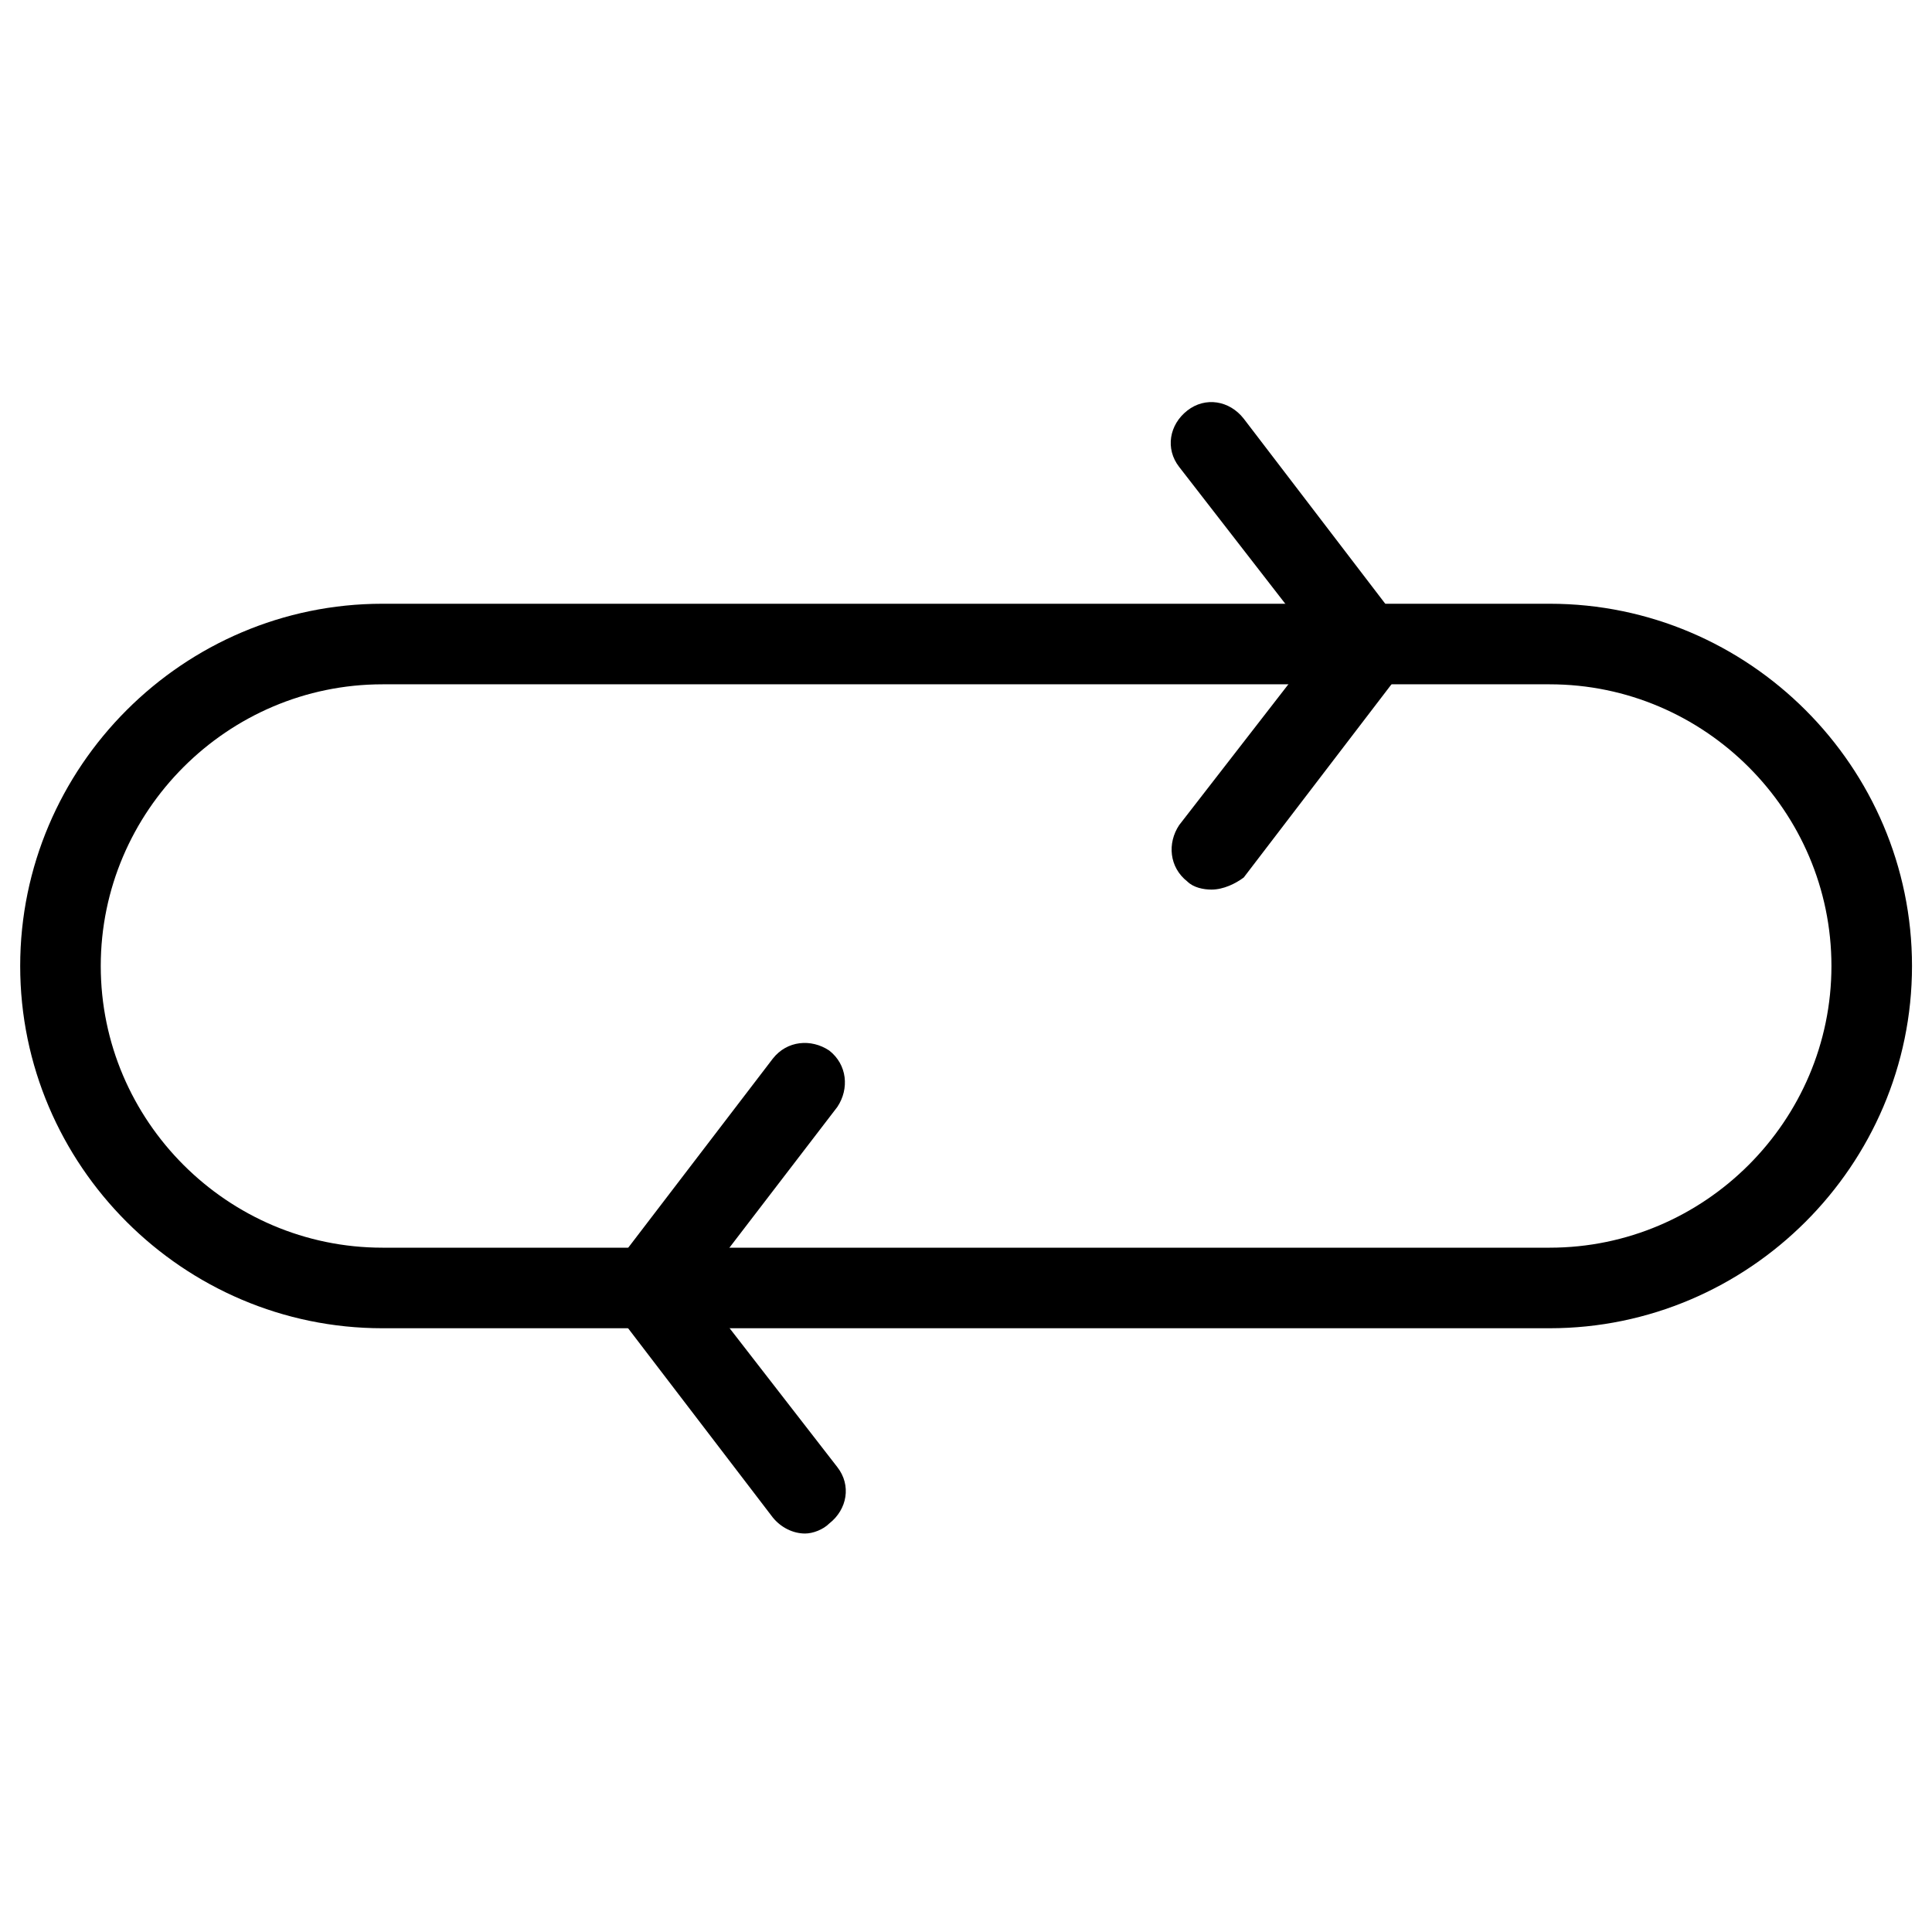 <?xml version="1.0" encoding="utf-8"?>
<!-- Generator: Adobe Illustrator 18.0.0, SVG Export Plug-In . SVG Version: 6.00 Build 0)  -->
<!DOCTYPE svg PUBLIC "-//W3C//DTD SVG 1.1//EN" "http://www.w3.org/Graphics/SVG/1.1/DTD/svg11.dtd">
<svg version="1.1" id="Layer_1" xmlns="http://www.w3.org/2000/svg" xmlns:xlink="http://www.w3.org/1999/xlink" x="0px" y="0px"
	 viewBox="0 0 1024 1024" enable-background="new 0 0 1024 1024" xml:space="preserve">
<path d="M821.3,704H202.7c-105.6,0-192-86.4-192-192s86.4-192,192-192h618.7c105.6,0,192,86.4,192,192S926.9,704,821.3,704z
	 M202.7,362.7c-82.1,0-149.3,67.2-149.3,149.3s67.2,149.3,149.3,149.3h618.7c82.1,0,149.3-67.2,149.3-149.3s-67.2-149.3-149.3-149.3
	H202.7z"/>
<path d="M426.7,812.8c-6.4,0-12.8-3.2-17.1-8.5l-83.2-108.8c-6.4-7.5-6.4-18.1,0-25.6l83.2-108.8c7.5-9.6,20.3-10.7,29.9-4.3
	c9.6,7.5,10.7,20.3,4.3,29.9l-73.6,96l73.6,94.9c7.5,9.6,5.3,22.4-4.3,29.9C436.3,810.7,430.9,812.8,426.7,812.8z"/>
<path d="M642.1,471.5c-4.3,0-9.6-1.1-12.8-4.3c-9.6-7.5-10.7-20.3-4.3-29.9l73.6-94.9l-73.6-94.9c-7.5-9.6-5.3-22.4,4.3-29.9
	c9.6-7.5,22.4-5.3,29.9,4.3l83.2,108.8c6.4,7.5,6.4,18.1,0,25.6l-83.2,108.8C654.9,468.3,648.5,471.5,642.1,471.5z"/>
</svg>
